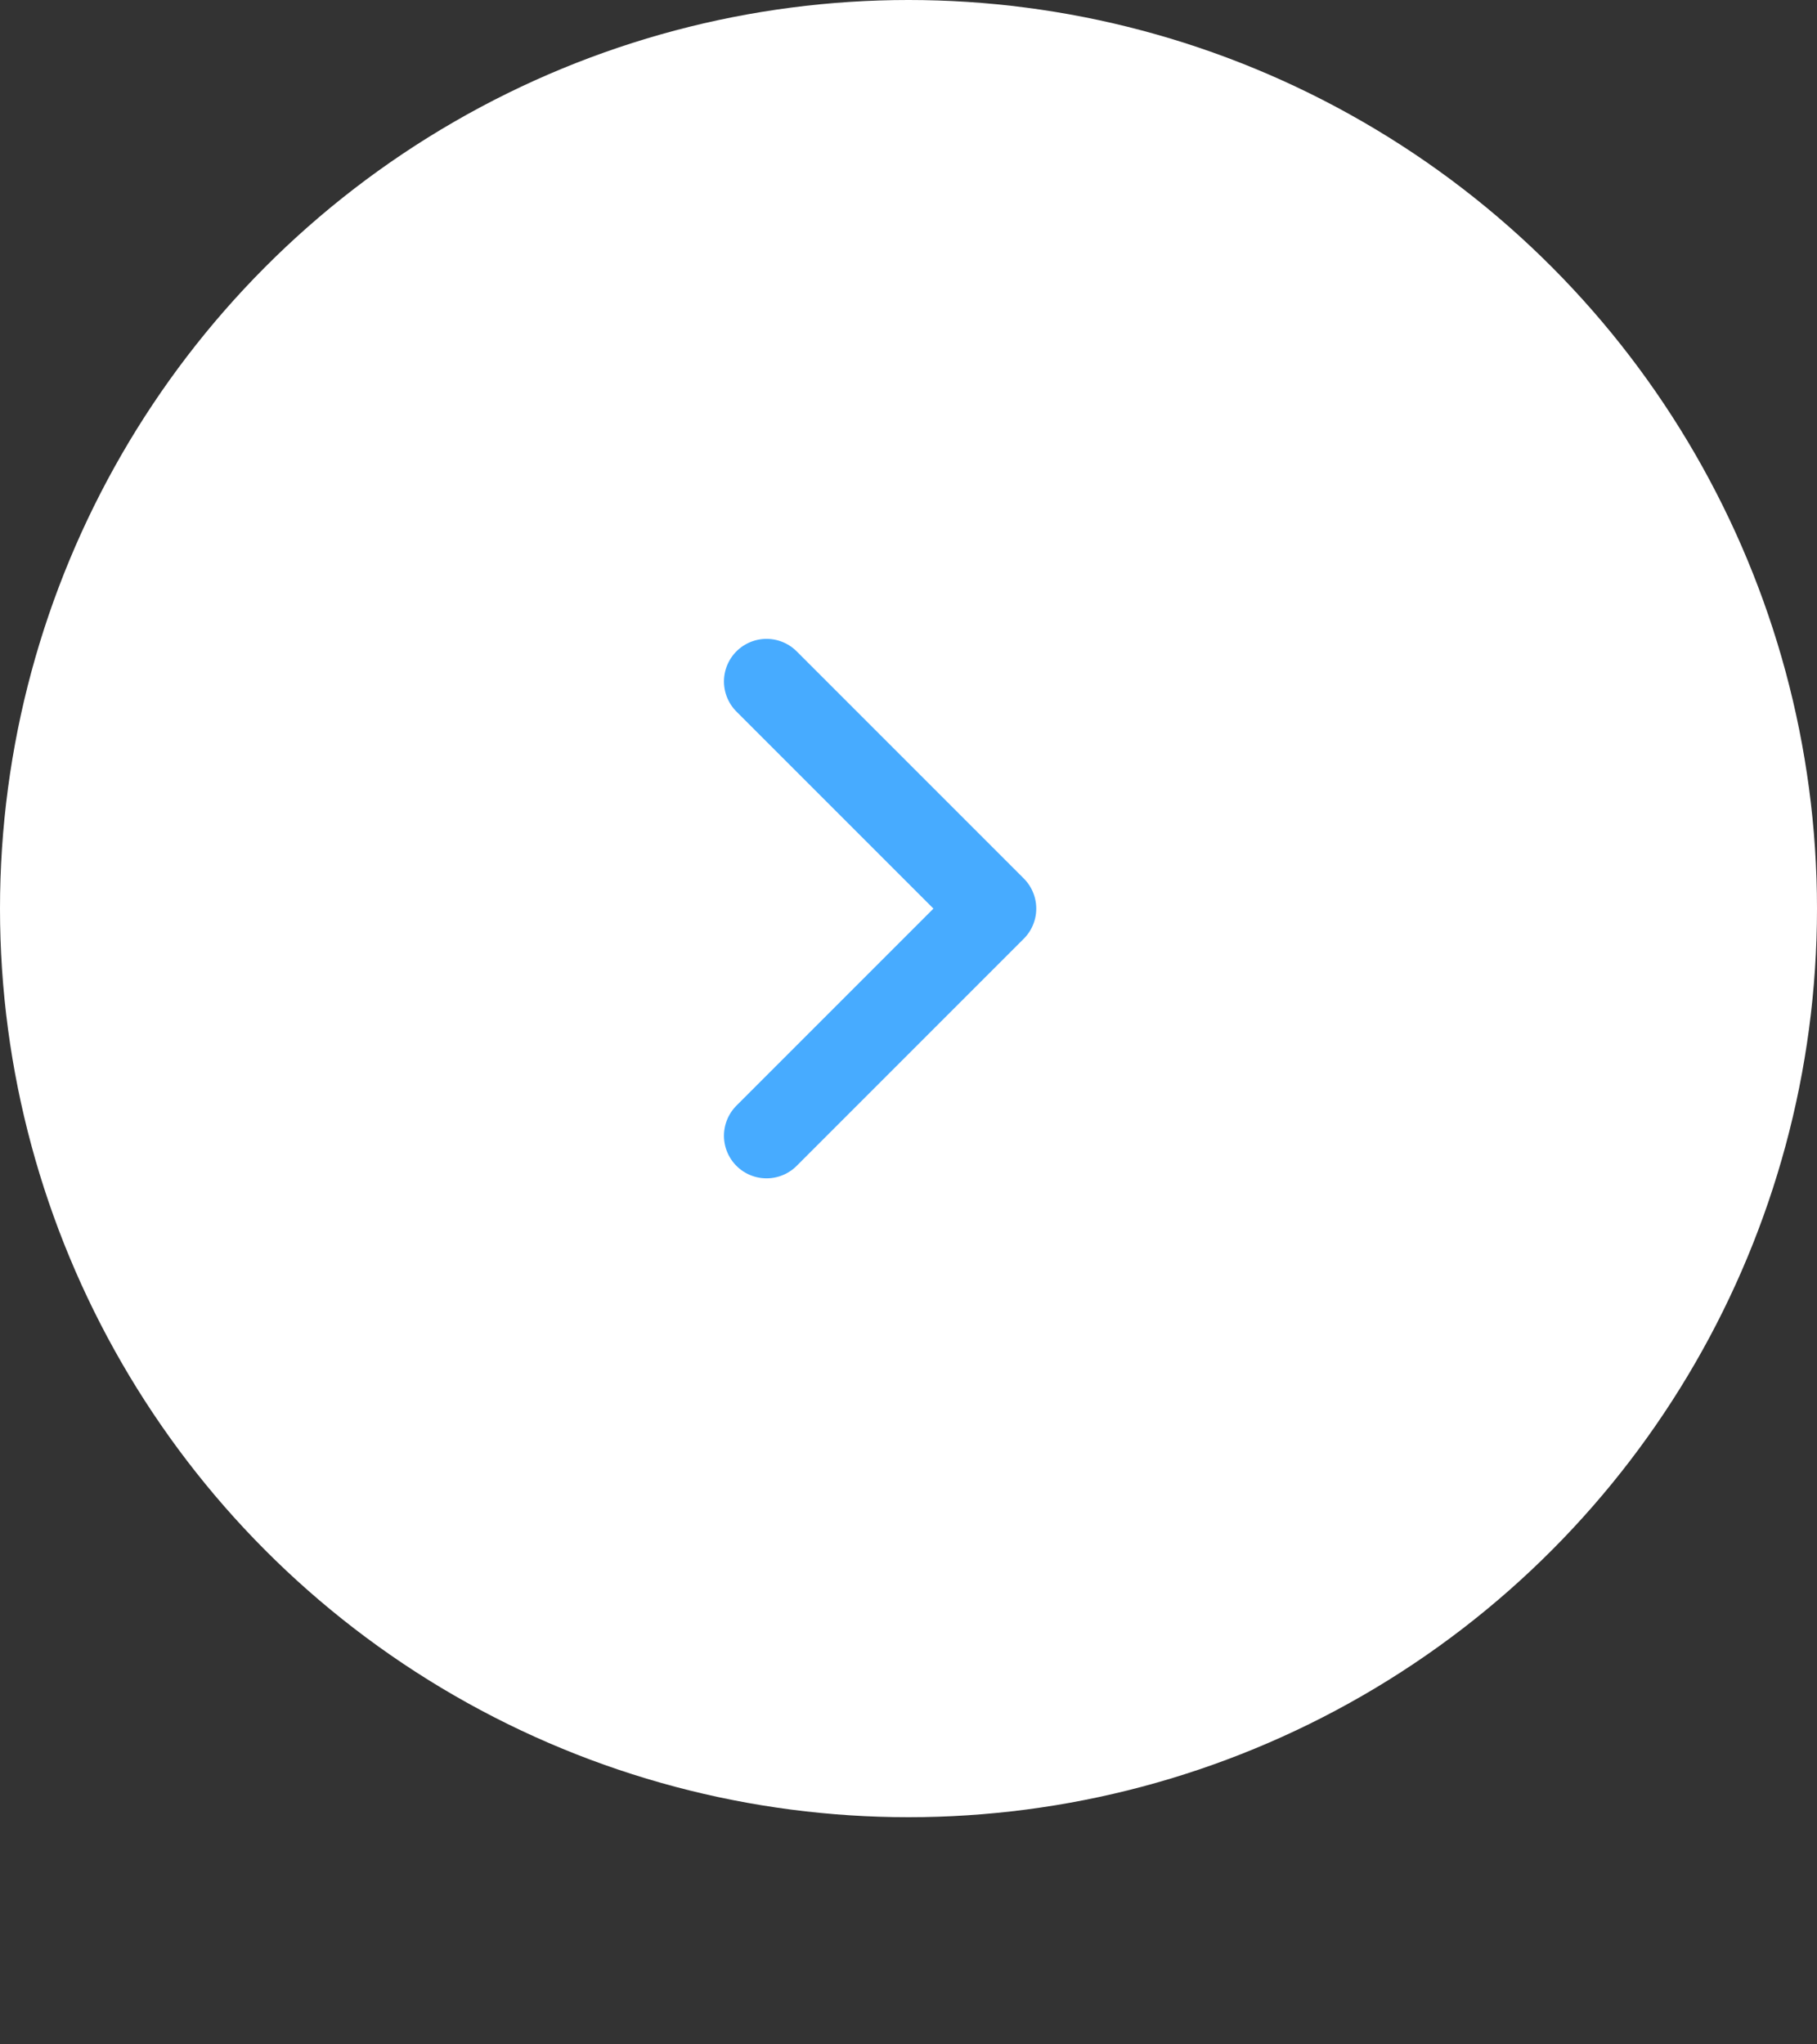 <svg xmlns="http://www.w3.org/2000/svg" width="64" height="72" viewBox="0 0 64 72">
  <rect x="0" y="0" width="64" height="72" fill="#333333" stroke="none"/>
  <g id="Group_3" data-name="Group 3" transform="translate(-104 -519)">
    <g id="Group_1" data-name="Group 1">
      <g id="Group_1915" data-name="Group 1915" transform="translate(44 27)">
        <g id="Group_2" data-name="Group 2">
          <circle id="Ellipse_564" data-name="Ellipse 564" cx="21" cy="21" r="21" transform="translate(71 522)" fill="#021d33" opacity="0"/>
          <circle id="Ellipse_560" data-name="Ellipse 560" cx="32" cy="32" r="32" transform="translate(60 492)" fill="#fff"/>
          <path id="Path_1353" data-name="Path 1353" d="M0,0H32V32H0Z" transform="translate(107 508) rotate(90)" fill="none"/>
          <path id="Path_1354" data-name="Path 1354" d="M6,9l8,8,8-8" transform="translate(78 538) rotate(-90)" fill="none" stroke="#47abff" stroke-linecap="round" stroke-linejoin="round" stroke-width="3"/>
        </g>
      </g>
    </g>
  </g>
</svg>
